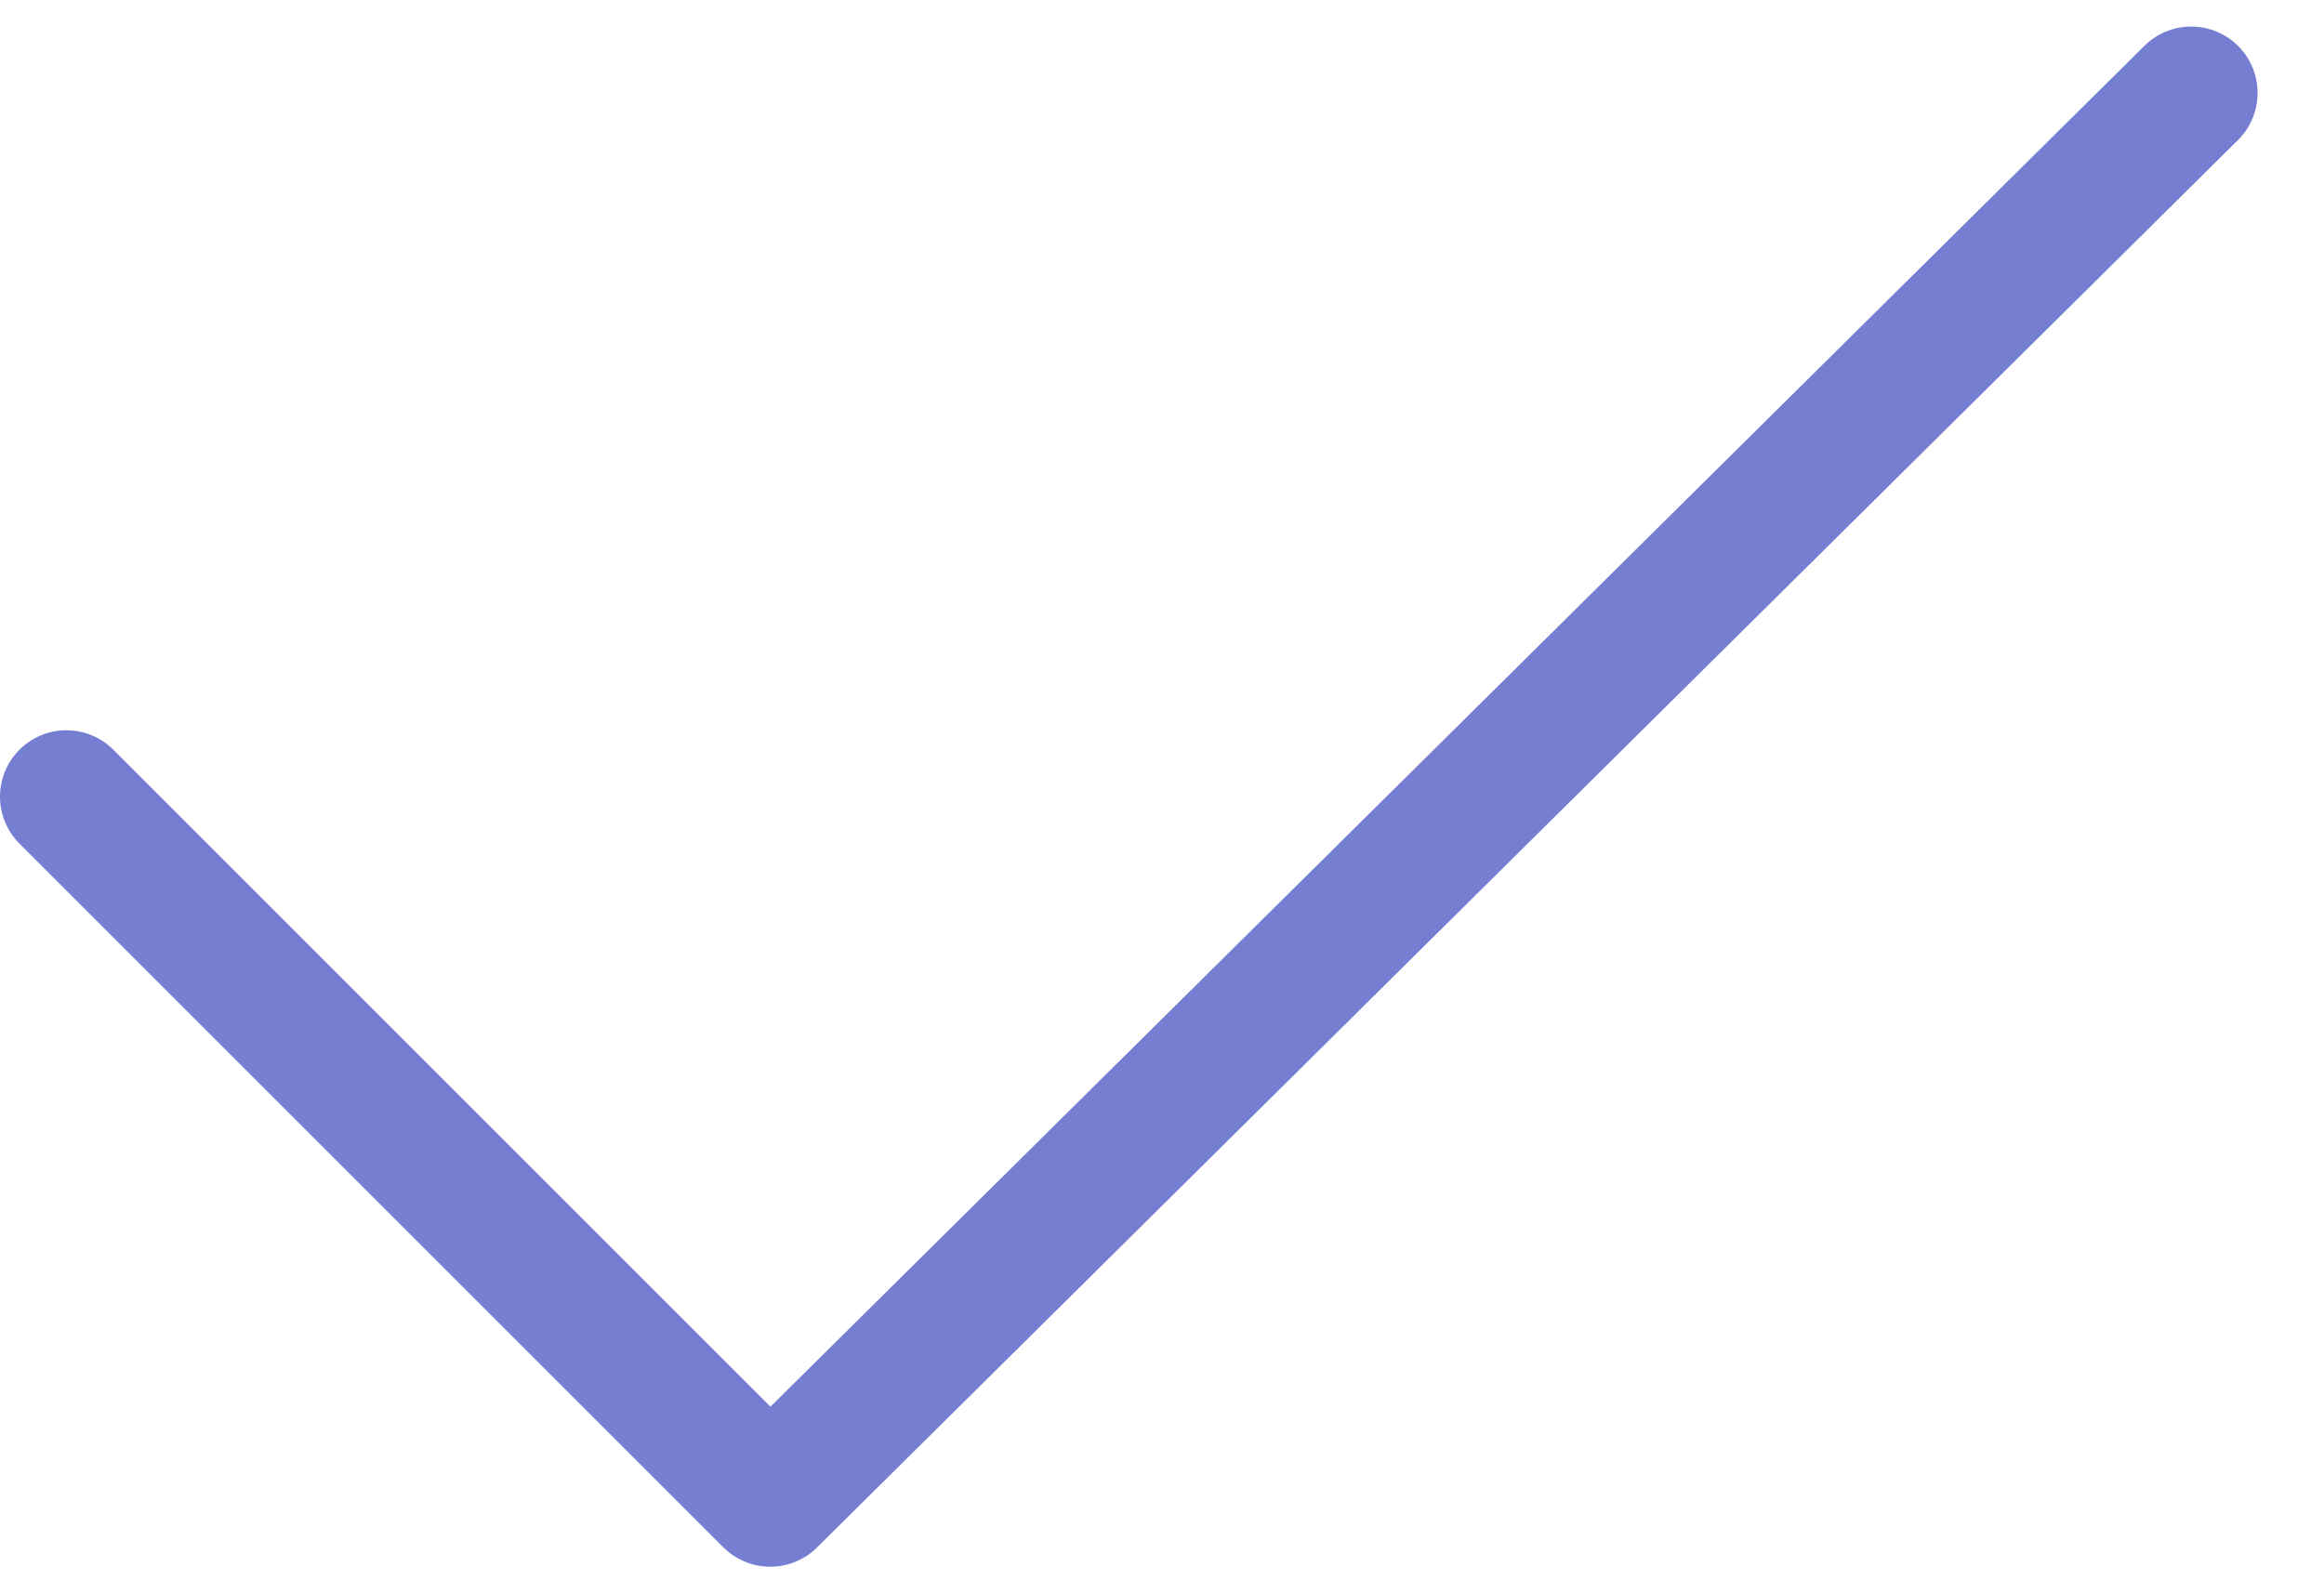 <?xml version="1.0" encoding="utf-8"?>
<!-- Generator: Adobe Illustrator 26.5.0, SVG Export Plug-In . SVG Version: 6.00 Build 0)  -->
<svg version="1.1" id="Layer_1" xmlns="http://www.w3.org/2000/svg" xmlns:xlink="http://www.w3.org/1999/xlink" x="0px" y="0px"
	 viewBox="0 0 17.5 12" style="enable-background:new 0 0 17.5 12;" xml:space="preserve">
<style type="text/css">
	.st0{fill:none;stroke:#757ED1;stroke-linecap:round;stroke-linejoin:round;stroke-miterlimit:133.333;}
</style>
<path id="Vector" class="st0" d="M0.5,6l5.3,5.3L16.5,0.7"/>
</svg>

